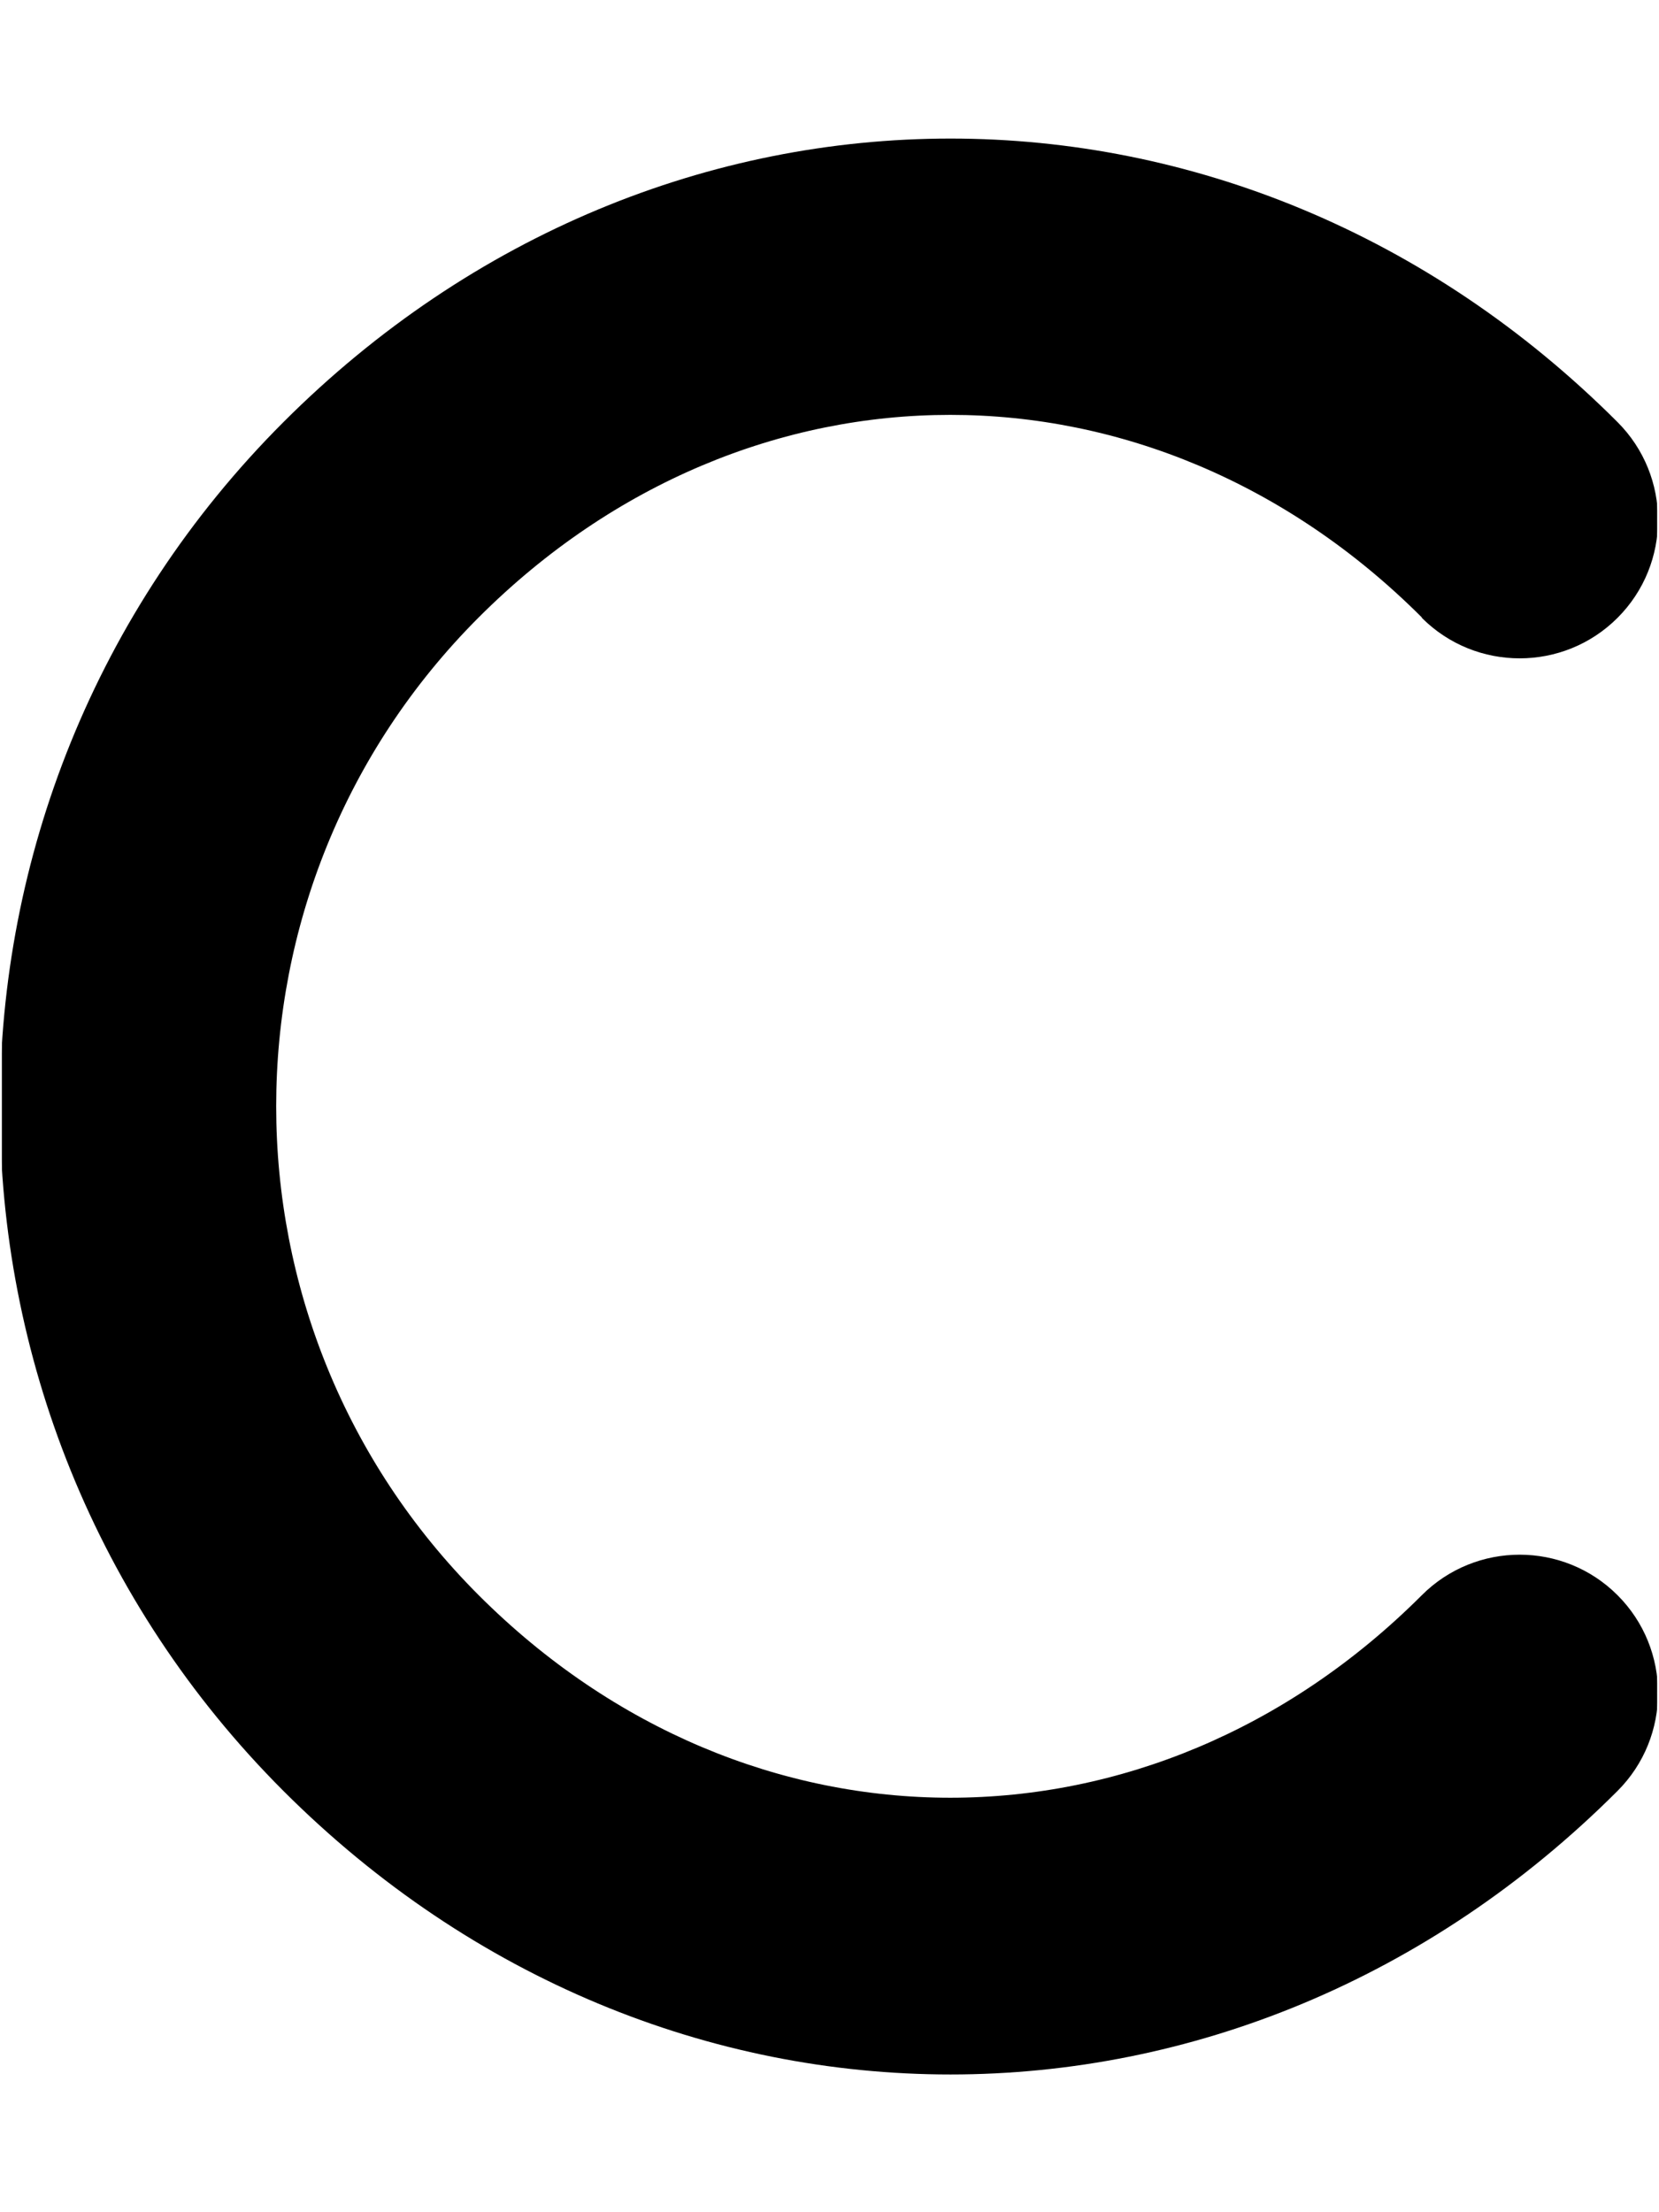 <svg width="384" height="512" viewBox="0 0 384 512" fill="none" xmlns="http://www.w3.org/2000/svg">
<g clip-path="url(#clip0_3932_6018)">
<mask id="mask0_3932_6018" style="mask-type:luminance" maskUnits="userSpaceOnUse" x="0" y="0" width="384" height="512">
<path d="M384 0H0V512H384V0Z" fill="white"/>
</mask>
<g mask="url(#mask0_3932_6018)">
<mask id="mask1_3932_6018" style="mask-type:luminance" maskUnits="userSpaceOnUse" x="0" y="0" width="384" height="512">
<path d="M384 0H0V512H384V0Z" fill="white"/>
</mask>
<g mask="url(#mask1_3932_6018)">
<mask id="mask2_3932_6018" style="mask-type:luminance" maskUnits="userSpaceOnUse" x="0" y="0" width="384" height="512">
<path d="M384 0H0V512H384V0Z" fill="white"/>
</mask>
<g mask="url(#mask2_3932_6018)">
<mask id="mask3_3932_6018" style="mask-type:luminance" maskUnits="userSpaceOnUse" x="0" y="0" width="384" height="512">
<path d="M384 0H0V512H384V0Z" fill="white"/>
</mask>
<g mask="url(#mask3_3932_6018)">
<mask id="mask4_3932_6018" style="mask-type:luminance" maskUnits="userSpaceOnUse" x="0" y="0" width="384" height="512">
<path d="M384 0H0V512H384V0Z" fill="white"/>
</mask>
<g mask="url(#mask4_3932_6018)">
<mask id="mask5_3932_6018" style="mask-type:luminance" maskUnits="userSpaceOnUse" x="0" y="0" width="384" height="512">
<path d="M384 0H0V512H384V0Z" fill="white"/>
</mask>
<g mask="url(#mask5_3932_6018)">
<mask id="mask6_3932_6018" style="mask-type:luminance" maskUnits="userSpaceOnUse" x="0" y="0" width="384" height="512">
<path d="M384 0H0V512H384V0Z" fill="white"/>
</mask>
<g mask="url(#mask6_3932_6018)">
<mask id="mask7_3932_6018" style="mask-type:luminance" maskUnits="userSpaceOnUse" x="0" y="0" width="384" height="512">
<path d="M384 0H0V512H384V0Z" fill="white"/>
</mask>
<g mask="url(#mask7_3932_6018)">
<mask id="mask8_3932_6018" style="mask-type:luminance" maskUnits="userSpaceOnUse" x="0" y="0" width="384" height="512">
<path d="M384 0H0V512H384V0Z" fill="white"/>
</mask>
<g mask="url(#mask8_3932_6018)">
<mask id="mask9_3932_6018" style="mask-type:luminance" maskUnits="userSpaceOnUse" x="0" y="0" width="384" height="512">
<path d="M384 0H0V512H384V0Z" fill="white"/>
</mask>
<g mask="url(#mask9_3932_6018)">
<mask id="mask10_3932_6018" style="mask-type:luminance" maskUnits="userSpaceOnUse" x="0" y="0" width="384" height="512">
<path d="M384 0H0V512H384V0Z" fill="white"/>
</mask>
<g mask="url(#mask10_3932_6018)">
<mask id="mask11_3932_6018" style="mask-type:luminance" maskUnits="userSpaceOnUse" x="0" y="0" width="384" height="512">
<path d="M384 0H0V512H384V0Z" fill="white"/>
</mask>
<g mask="url(#mask11_3932_6018)">
<mask id="mask12_3932_6018" style="mask-type:luminance" maskUnits="userSpaceOnUse" x="0" y="0" width="384" height="512">
<path d="M384 0H0V512H384V0Z" fill="white"/>
</mask>
<g mask="url(#mask12_3932_6018)">
<mask id="mask13_3932_6018" style="mask-type:luminance" maskUnits="userSpaceOnUse" x="0" y="0" width="384" height="512">
<path d="M384 0H0V512H384V0Z" fill="white"/>
</mask>
<g mask="url(#mask13_3932_6018)">
<path d="M329.102 142.895C266.602 80.395 173.302 80.395 110.802 142.895C48.302 205.395 48.302 306.695 110.802 369.195C173.302 431.695 266.602 431.695 329.102 369.195C341.602 356.695 361.902 356.695 374.402 369.195C386.902 381.695 386.902 401.995 374.402 414.495C286.902 501.995 153.102 501.995 65.602 414.495C-21.898 326.995 -21.898 185.195 65.602 97.695C153.102 10.195 286.902 10.195 374.402 97.695C386.902 110.195 386.902 130.495 374.402 142.995C361.902 155.495 341.602 155.495 329.102 142.995V142.895Z" fill="black"/>
</g>
</g>
</g>
</g>
</g>
</g>
</g>
</g>
</g>
</g>
</g>
</g>
</g>
</g>
</g>
<defs>
<clipPath id="clip0_3932_6018">
<rect width="384" height="512" fill="white"/>
</clipPath>
</defs>
</svg>
